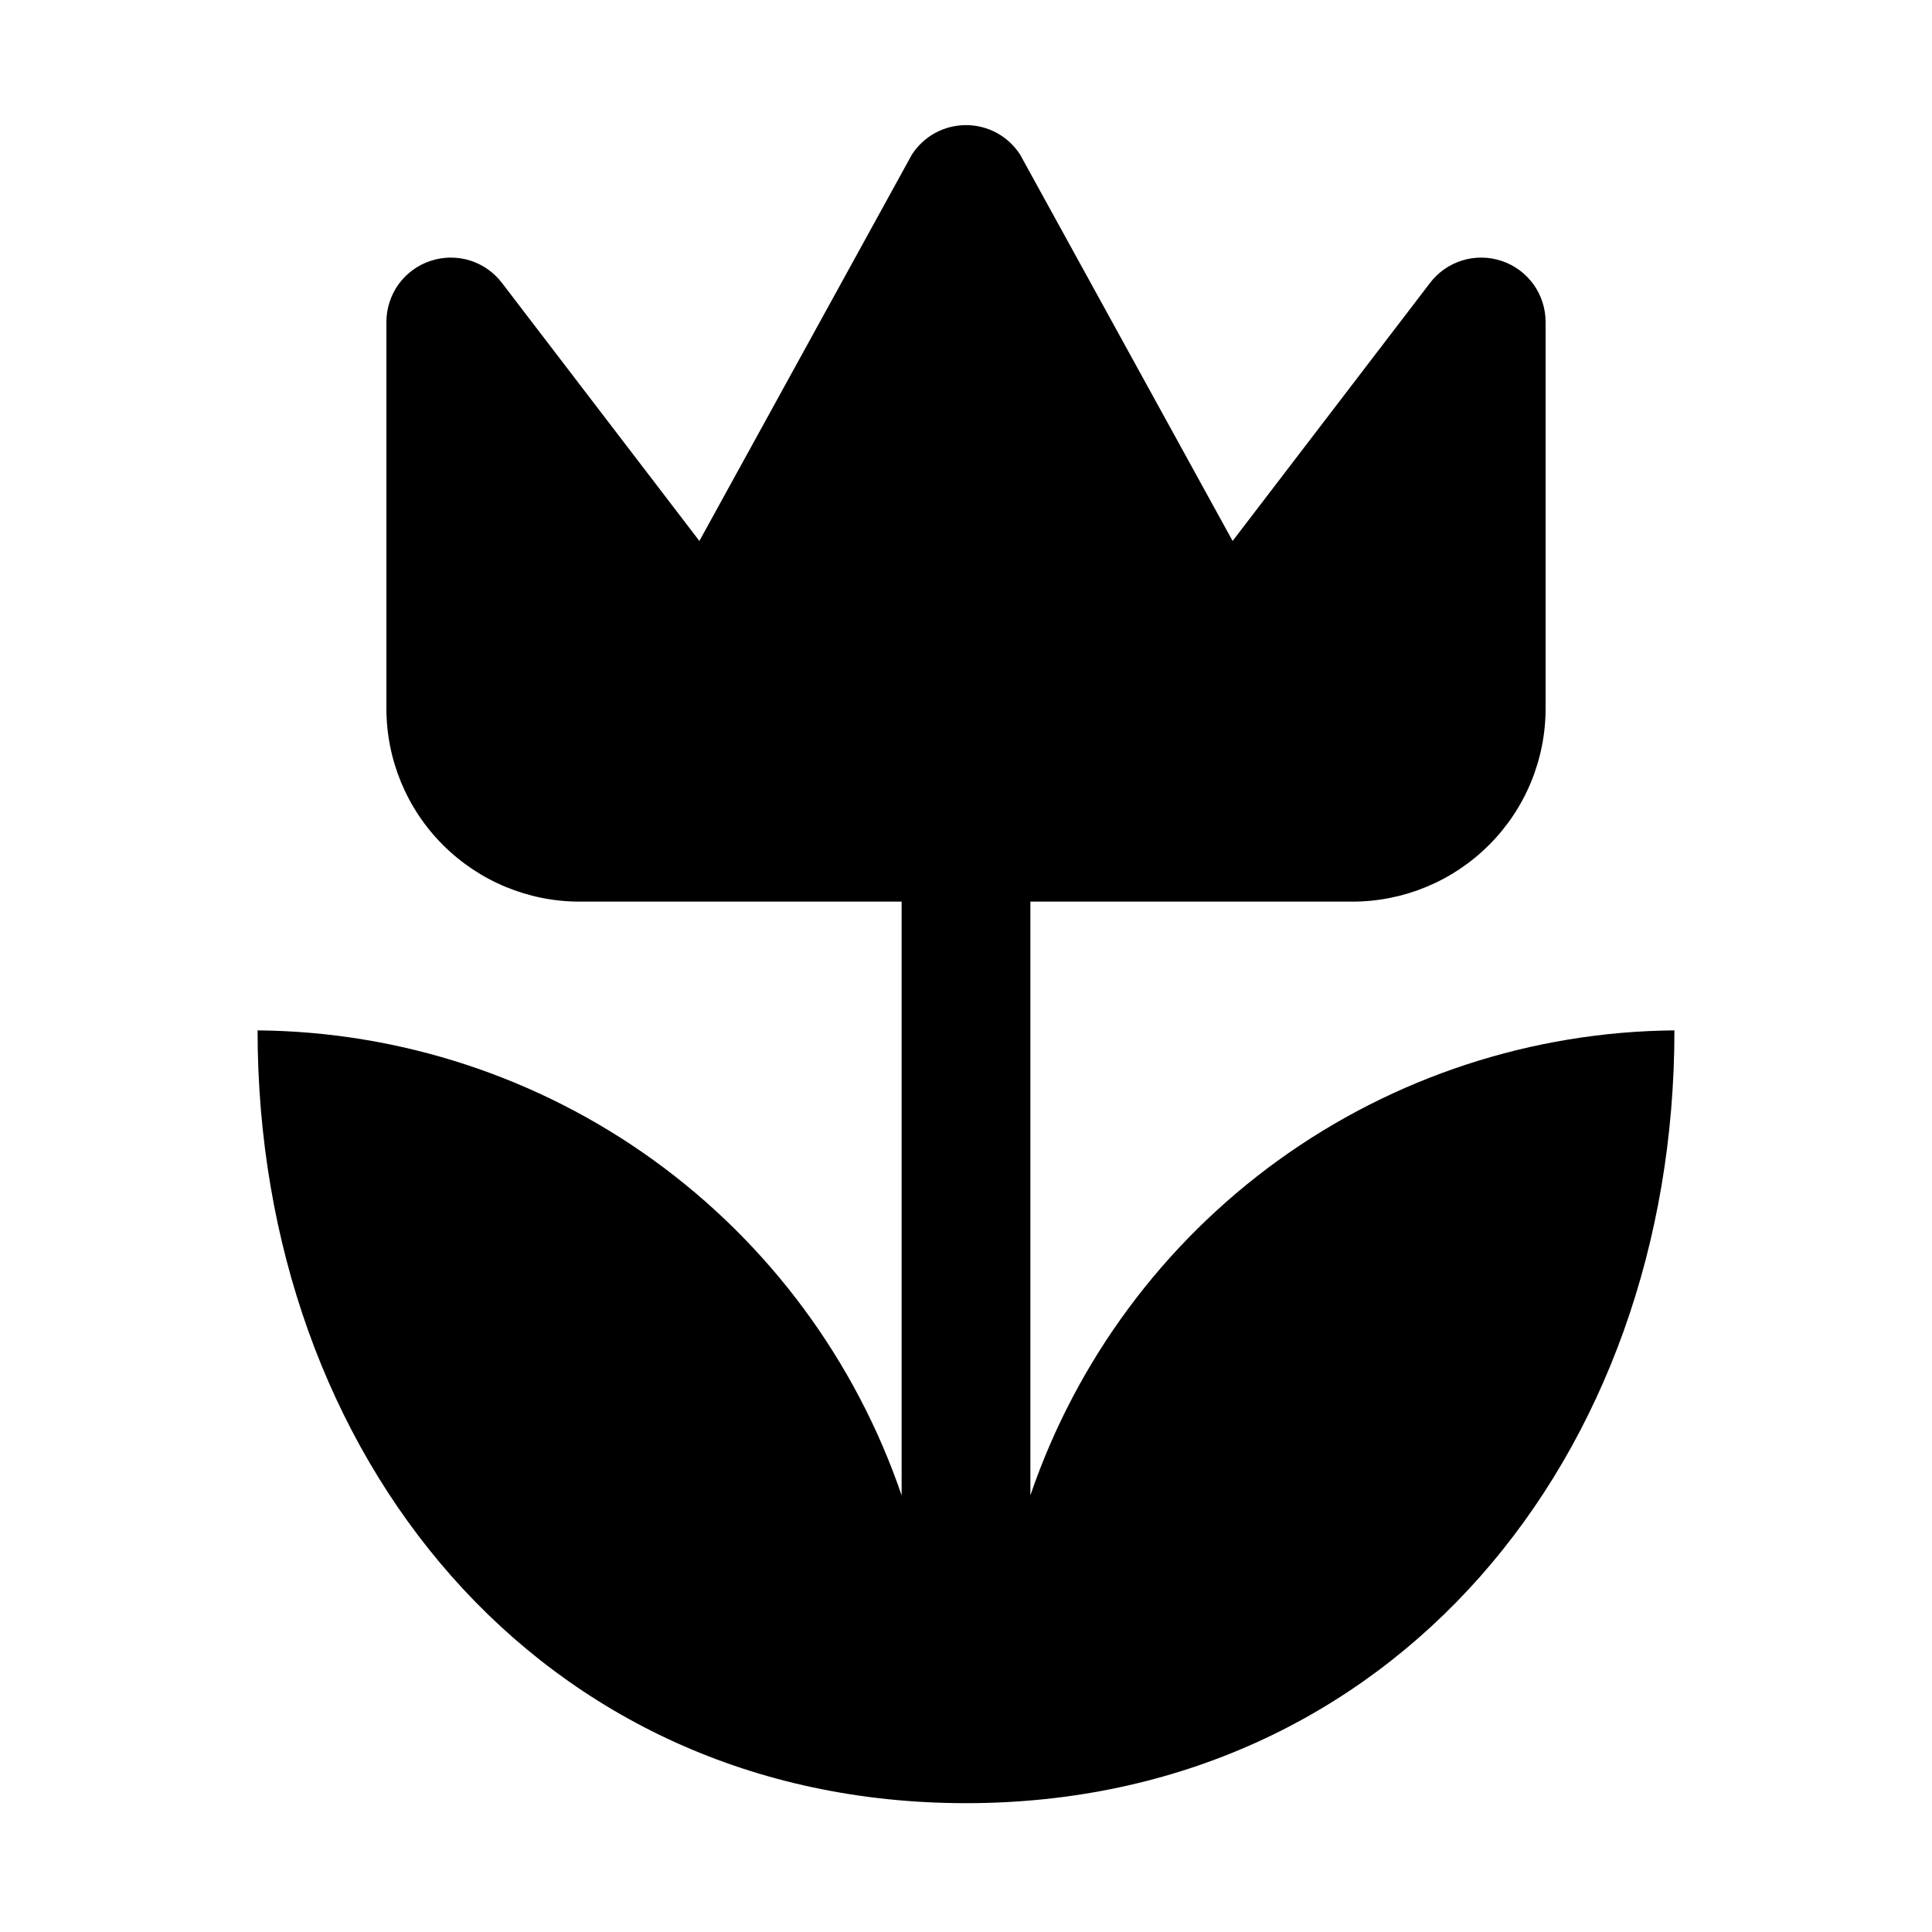<svg width="25" height="25" viewBox="0 0 25 25" fill="none" xmlns="http://www.w3.org/2000/svg">
<path d="M21.667 13.333C21.667 18.85 18.017 23.333 12.5 23.333C6.983 23.333 3.333 18.85 3.333 13.333C5.175 13.349 6.966 13.936 8.459 15.014C9.951 16.092 11.072 17.607 11.667 19.35V11.667H7.5C6.837 11.667 6.201 11.403 5.732 10.934C5.263 10.466 5 9.83 5 9.167V4.167C5 3.992 5.055 3.821 5.157 3.679C5.26 3.537 5.404 3.431 5.57 3.376C5.736 3.321 5.915 3.319 6.082 3.371C6.249 3.423 6.395 3.527 6.5 3.667L9.05 7L11.8 2C11.876 1.883 11.979 1.787 12.101 1.72C12.224 1.654 12.361 1.619 12.5 1.619C12.639 1.619 12.776 1.654 12.899 1.72C13.021 1.787 13.124 1.883 13.2 2L15.95 7L18.5 3.667C18.605 3.527 18.751 3.423 18.918 3.371C19.085 3.319 19.264 3.321 19.43 3.376C19.596 3.431 19.74 3.537 19.843 3.679C19.945 3.821 20 3.992 20 4.167V9.167C20 9.83 19.737 10.466 19.268 10.934C18.799 11.403 18.163 11.667 17.5 11.667H13.333V19.35C13.928 17.607 15.049 16.092 16.541 15.014C18.034 13.936 19.825 13.349 21.667 13.333Z" fill="black"/>
</svg>
